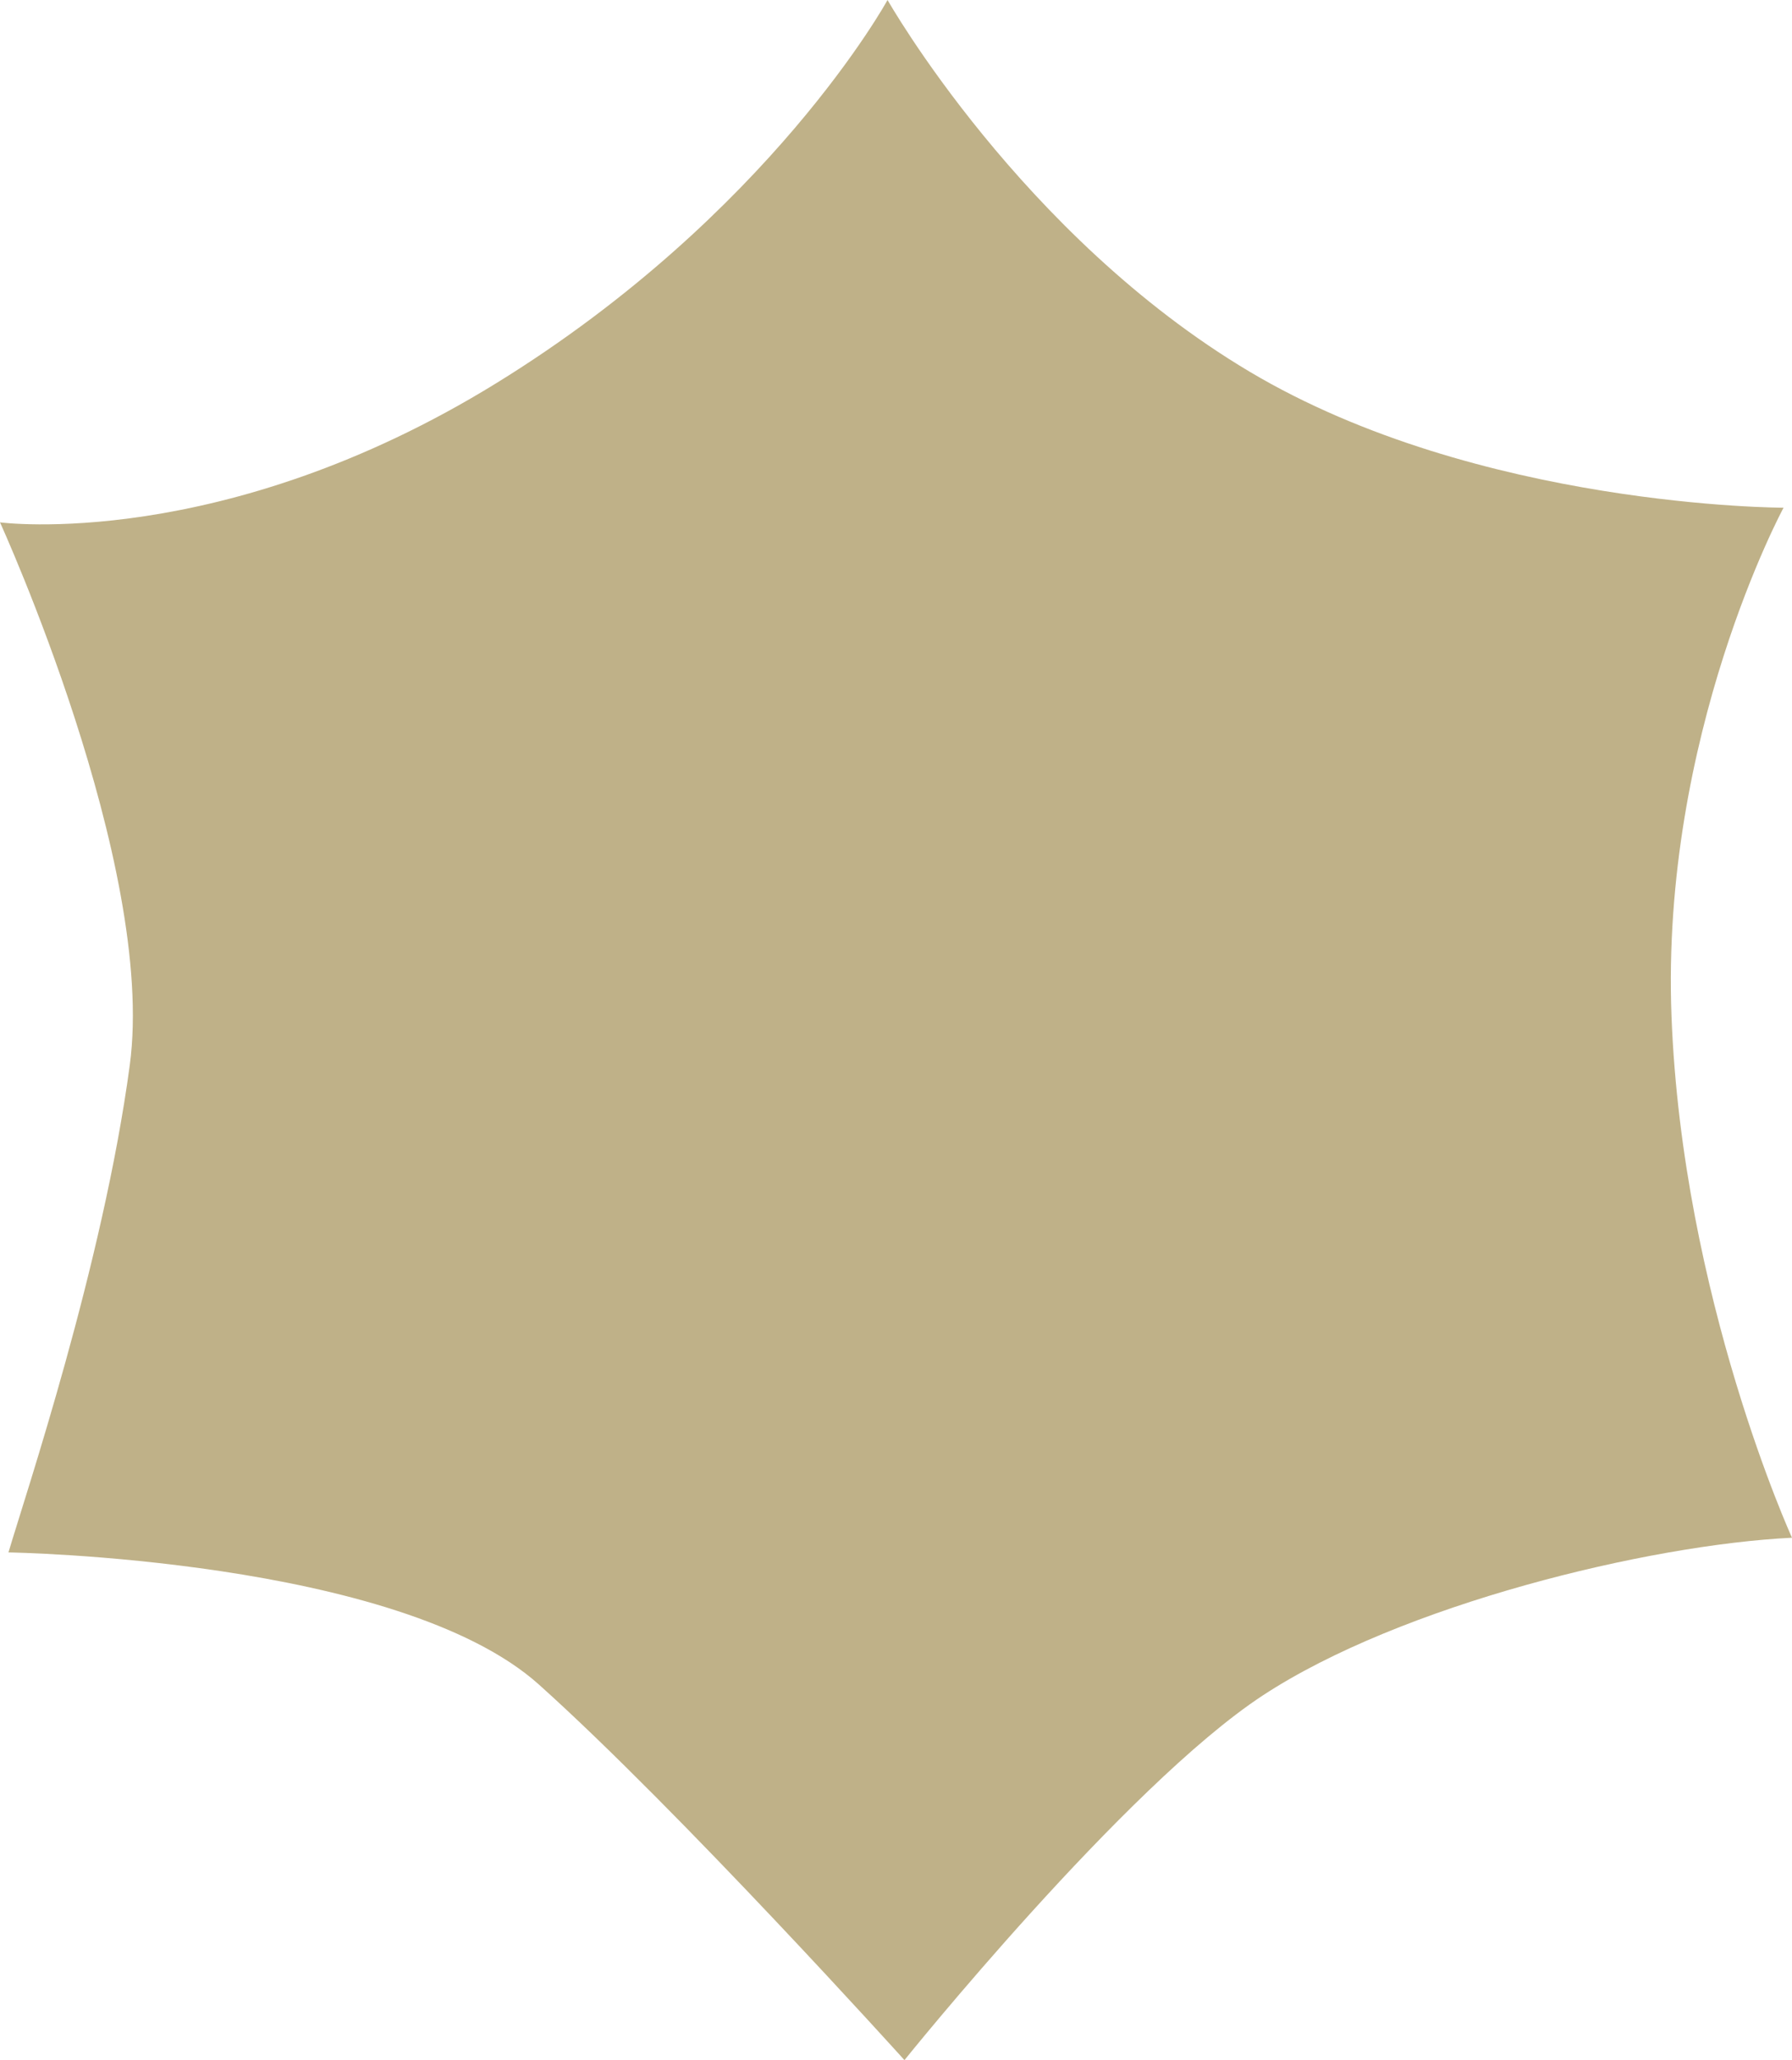 <svg version="1.1" id="图层_1" x="0px" y="0px" width="276.699px" height="318px" viewBox="0 0 276.699 318" enable-background="new 0 0 276.699 318" xml:space="preserve" xmlns="http://www.w3.org/2000/svg" xmlns:xlink="http://www.w3.org/1999/xlink" xmlns:xml="http://www.w3.org/XML/1998/namespace">
  <path fill="#BFB188" d="M0,80.633c0,0,24.174,52.924,20.039,83.772c-4.133,30.85-16.158,66.488-18.732,75.227
	c0,0,60.203,0.922,81.926,20.414C104.957,279.537,139.656,318,139.656,318s33.998-42.281,55.305-56.275
	c21.309-13.992,59.479-23.277,81.738-24.359c0,0-16.939-37.1-18.607-80.512c-1.67-43.412,17.303-78.485,17.303-78.485
	s-47.119,0.01-82.422-20.981C157.67,36.396,137.043,0,137.043,0S118.949,33.057,76.65,59.136S0,80.633,0,80.633z" class="color c1"/>
</svg>